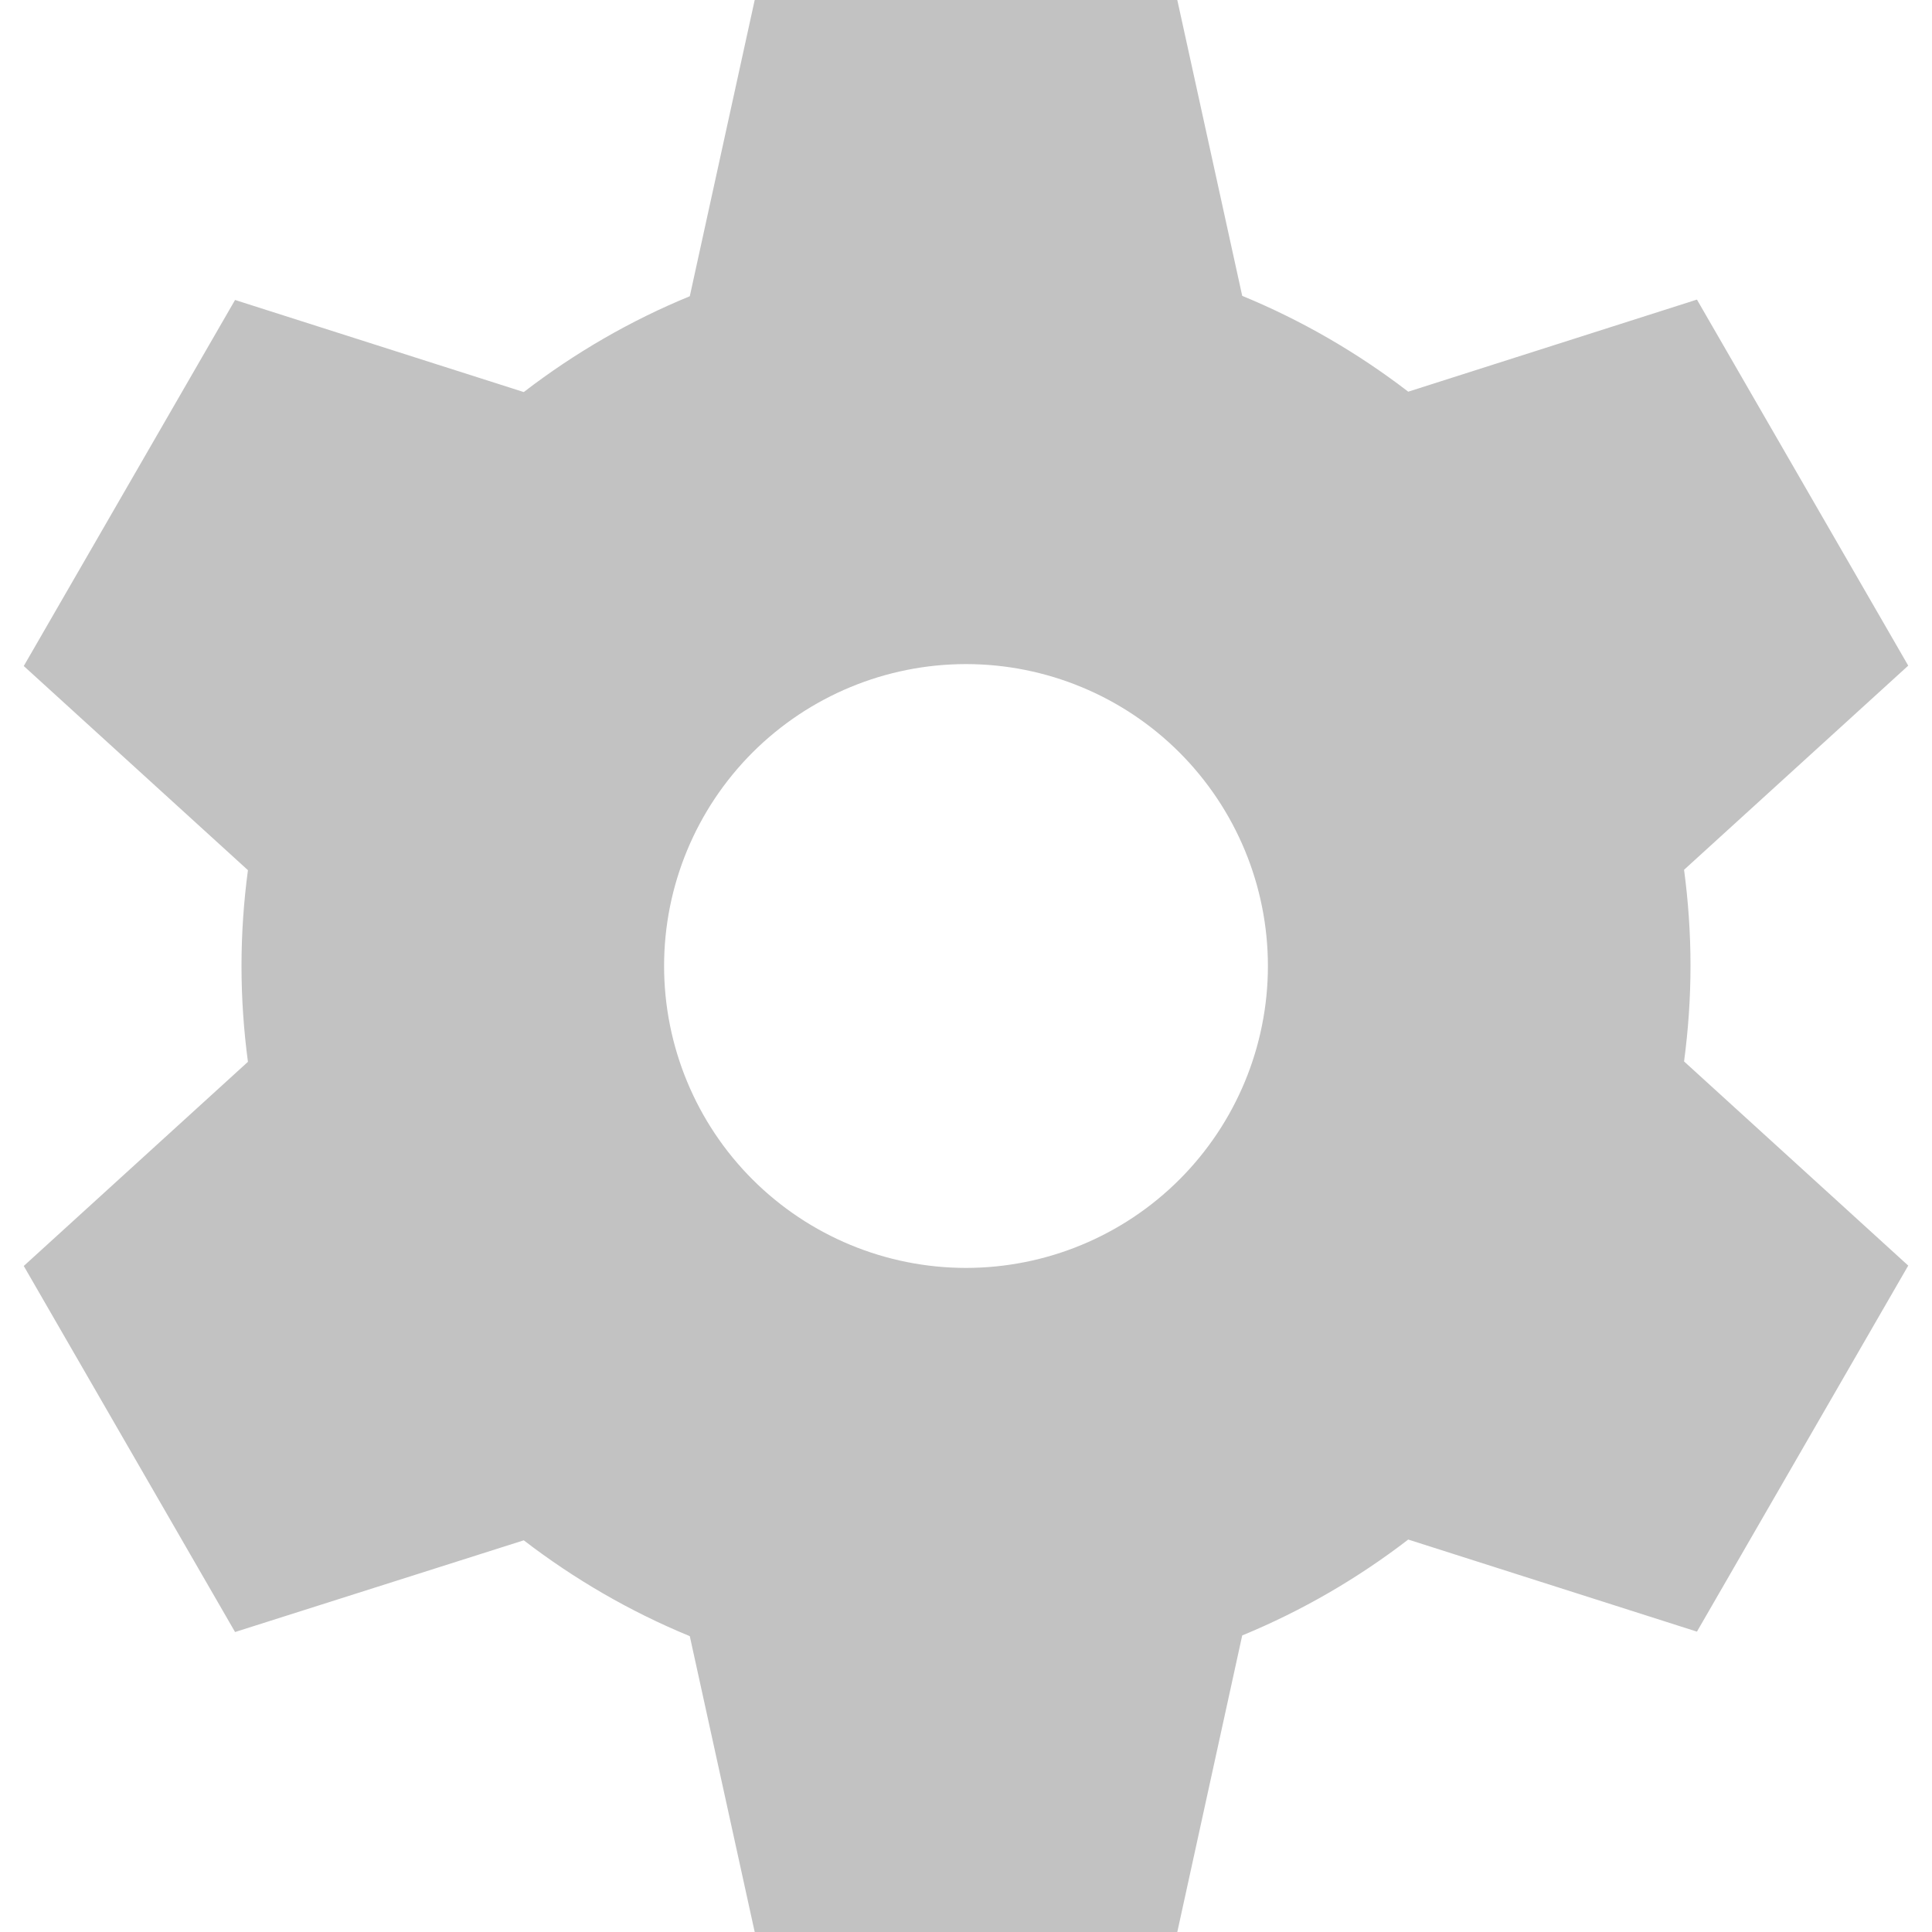 <svg width="30" height="30" viewBox="0 0 30 30" fill="none" xmlns="http://www.w3.org/2000/svg">
<path d="M11.719 0H18.281L19.289 4.594C20.215 4.975 21.082 5.479 21.867 6.082L26.35 4.652L29.631 10.336L26.15 13.506C26.215 13.992 26.25 14.49 26.25 14.994C26.25 15.498 26.215 15.996 26.15 16.482L29.631 19.652L26.35 25.336L21.867 23.906C21.082 24.51 20.215 25.014 19.289 25.395L18.281 30H11.719L10.711 25.406C9.785 25.025 8.918 24.521 8.133 23.918L3.65 25.342L0.369 19.658L3.85 16.488C3.785 16.002 3.75 15.504 3.75 15C3.75 14.496 3.785 13.998 3.85 13.512L0.369 10.342L3.65 4.658L8.133 6.088C8.918 5.484 9.785 4.98 10.711 4.6L11.719 0ZM15 19.688C16.243 19.688 17.436 19.194 18.315 18.315C19.194 17.436 19.688 16.243 19.688 15C19.688 13.757 19.194 12.565 18.315 11.685C17.436 10.806 16.243 10.312 15 10.312C13.757 10.312 12.565 10.806 11.685 11.685C10.806 12.565 10.312 13.757 10.312 15C10.312 16.243 10.806 17.436 11.685 18.315C12.565 19.194 13.757 19.688 15 19.688Z" fill="#C2C2C2"/>
</svg>
